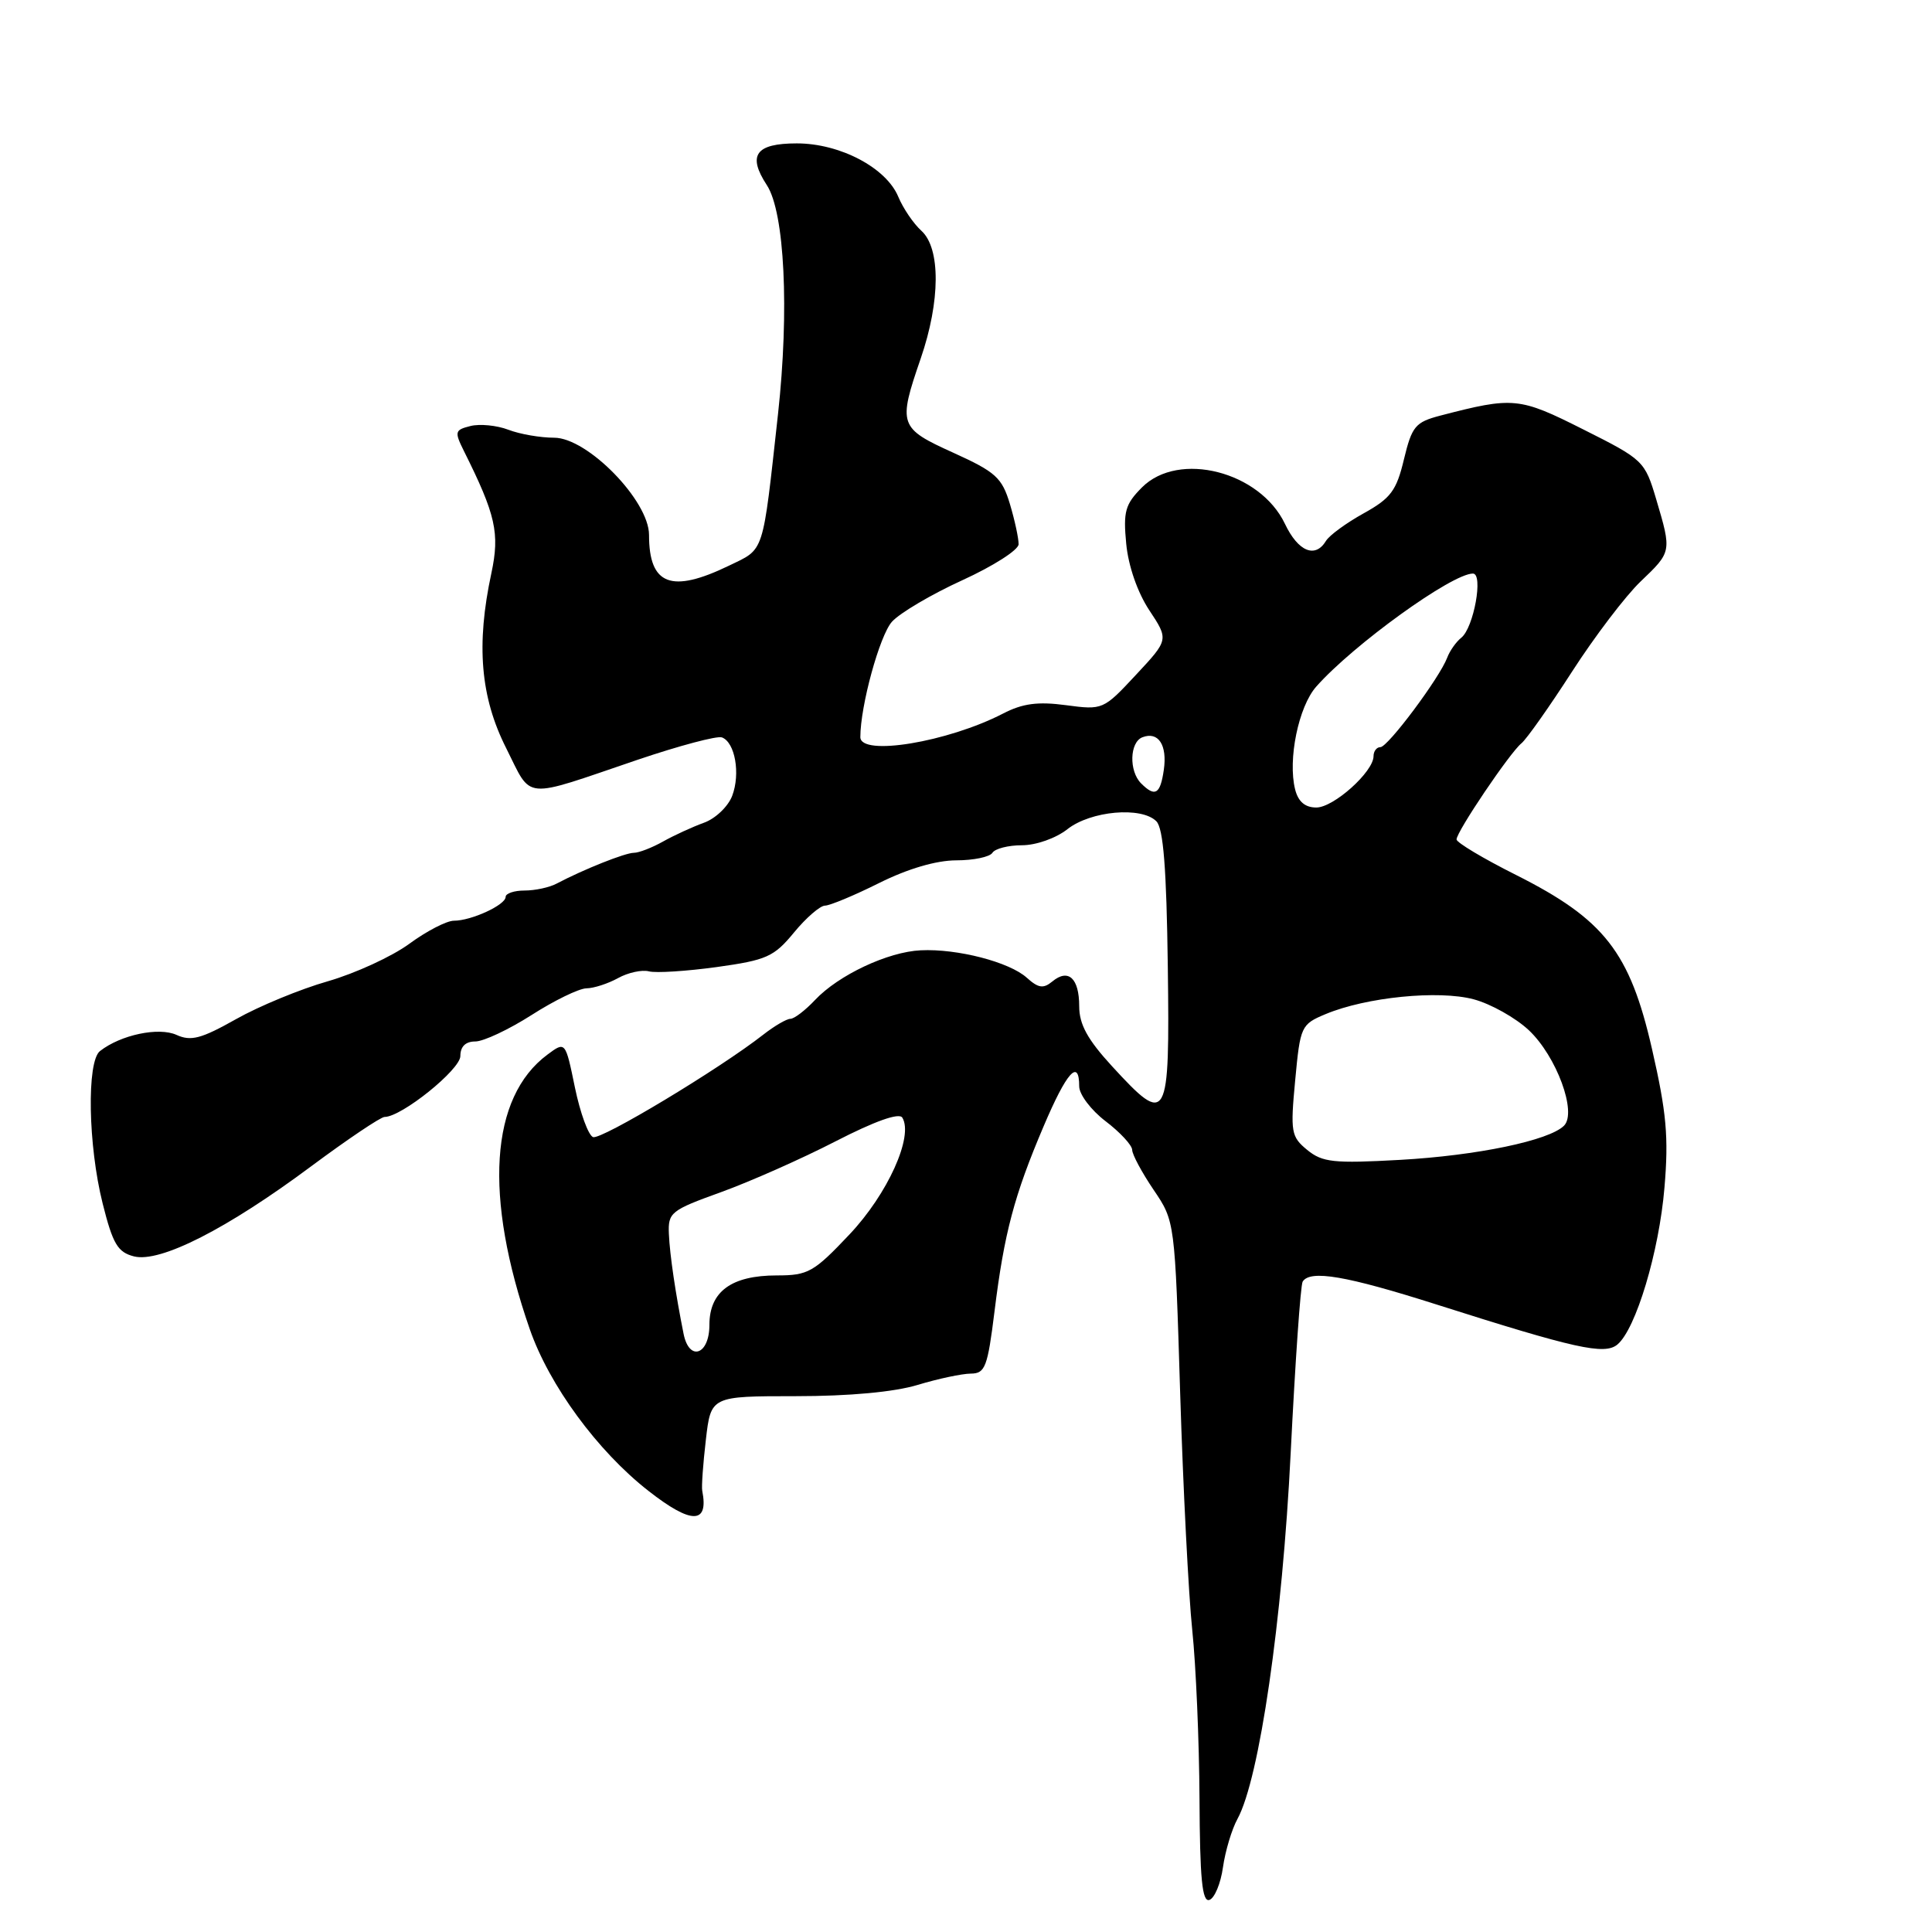 <?xml version="1.0" encoding="UTF-8" standalone="no"?>
<!DOCTYPE svg PUBLIC "-//W3C//DTD SVG 1.1//EN" "http://www.w3.org/Graphics/SVG/1.1/DTD/svg11.dtd" >
<svg xmlns="http://www.w3.org/2000/svg" xmlns:xlink="http://www.w3.org/1999/xlink" version="1.1" viewBox="0 0 256 256">
 <g >
 <path fill="currentColor"
d=" M 162.05 247.42 C 162.36 245.26 163.22 242.38 163.98 241.00 C 166.88 235.68 169.92 214.76 171.02 192.57 C 171.62 180.51 172.33 170.27 172.61 169.82 C 173.60 168.23 178.37 169.04 190.37 172.86 C 208.75 178.71 212.61 179.57 214.31 178.16 C 216.76 176.12 219.84 165.87 220.55 157.36 C 221.12 150.67 220.82 147.39 218.90 139.00 C 215.96 126.14 212.58 121.82 200.87 115.93 C 196.54 113.76 193.00 111.64 193.00 111.23 C 193.00 110.20 200.06 99.74 201.59 98.50 C 202.27 97.95 205.29 93.67 208.30 89.00 C 211.31 84.33 215.40 78.95 217.39 77.05 C 221.52 73.11 221.52 73.12 219.46 66.17 C 217.95 61.08 217.76 60.90 209.81 56.91 C 201.29 52.62 200.54 52.55 190.85 55.07 C 187.53 55.94 187.09 56.48 186.03 60.86 C 185.04 65.02 184.28 66.03 180.69 68.02 C 178.38 69.30 176.14 70.94 175.70 71.67 C 174.28 74.03 172.01 73.09 170.26 69.41 C 166.95 62.47 156.19 59.72 151.33 64.57 C 149.09 66.82 148.82 67.78 149.23 72.05 C 149.51 75.00 150.73 78.50 152.28 80.85 C 154.87 84.76 154.87 84.76 150.52 89.42 C 146.21 94.05 146.13 94.09 141.25 93.44 C 137.52 92.94 135.49 93.21 132.91 94.55 C 125.57 98.34 114.00 100.25 114.00 97.67 C 114.00 93.52 116.56 84.20 118.19 82.38 C 119.24 81.22 123.44 78.74 127.52 76.88 C 131.59 75.02 134.95 72.88 134.97 72.12 C 134.98 71.35 134.47 68.96 133.82 66.79 C 132.77 63.29 131.94 62.54 126.32 59.99 C 119.12 56.73 118.97 56.30 122.00 47.50 C 124.61 39.92 124.65 32.90 122.09 30.58 C 121.04 29.63 119.67 27.61 119.03 26.08 C 117.44 22.23 111.31 19.00 105.58 19.00 C 100.13 19.00 99.01 20.56 101.61 24.53 C 103.97 28.13 104.60 41.14 103.09 54.87 C 101.01 73.70 101.35 72.65 96.60 74.95 C 88.94 78.66 86.00 77.53 86.00 70.88 C 86.00 66.35 77.85 58.00 73.43 58.00 C 71.61 58.00 68.88 57.53 67.35 56.94 C 65.83 56.36 63.57 56.14 62.34 56.45 C 60.26 56.97 60.20 57.20 61.47 59.76 C 65.69 68.21 66.24 70.65 65.11 75.95 C 63.07 85.43 63.66 92.38 67.07 99.13 C 70.57 106.08 68.99 105.94 84.50 100.67 C 90.00 98.81 95.02 97.47 95.66 97.71 C 97.40 98.36 98.13 102.52 97.02 105.45 C 96.48 106.87 94.79 108.48 93.27 109.02 C 91.75 109.57 89.31 110.69 87.85 111.51 C 86.39 112.33 84.65 113.00 84.00 113.00 C 82.84 113.00 77.35 115.19 73.76 117.08 C 72.81 117.59 70.90 118.00 69.51 118.00 C 68.13 118.00 67.00 118.38 67.00 118.84 C 67.00 119.91 62.46 122.00 60.15 122.00 C 59.18 122.00 56.52 123.38 54.23 125.06 C 51.94 126.74 47.09 128.97 43.45 130.02 C 39.80 131.06 34.32 133.32 31.26 135.05 C 26.66 137.64 25.30 138.00 23.39 137.13 C 21.03 136.06 16.00 137.12 13.25 139.27 C 11.47 140.66 11.67 151.77 13.60 159.46 C 14.95 164.85 15.60 165.93 17.76 166.48 C 21.23 167.35 30.10 162.83 41.26 154.52 C 46.08 150.94 50.45 148.00 50.96 148.00 C 53.21 148.00 61.00 141.73 61.00 139.93 C 61.00 138.67 61.69 138.00 62.98 138.00 C 64.07 138.00 67.42 136.42 70.43 134.50 C 73.44 132.57 76.71 130.98 77.70 130.96 C 78.69 130.95 80.58 130.33 81.90 129.60 C 83.22 128.87 85.06 128.47 85.99 128.71 C 86.92 128.95 90.96 128.69 94.97 128.14 C 101.58 127.22 102.55 126.79 105.21 123.56 C 106.82 121.60 108.68 120.00 109.32 120.00 C 109.97 119.99 113.20 118.65 116.50 117.00 C 120.29 115.11 124.05 114.01 126.69 114.00 C 129.00 114.00 131.16 113.55 131.50 113.00 C 131.84 112.45 133.61 112.00 135.42 112.00 C 137.28 112.00 139.92 111.07 141.44 109.87 C 144.53 107.44 151.24 106.84 153.22 108.82 C 154.15 109.74 154.57 115.05 154.74 128.05 C 155.01 148.80 154.72 149.31 147.34 141.27 C 144.10 137.74 143.00 135.73 143.00 133.33 C 143.00 129.62 141.56 128.29 139.44 130.05 C 138.25 131.03 137.59 130.94 136.05 129.55 C 133.76 127.48 126.84 125.68 122.00 125.92 C 117.65 126.12 111.09 129.21 107.99 132.51 C 106.70 133.88 105.24 135.00 104.73 135.00 C 104.23 135.00 102.62 135.94 101.16 137.08 C 95.34 141.64 79.65 151.08 78.58 150.67 C 77.96 150.43 76.88 147.48 76.18 144.10 C 74.92 137.97 74.92 137.97 72.54 139.74 C 64.92 145.40 64.08 158.51 70.20 176.13 C 72.78 183.55 79.16 192.26 85.91 197.54 C 91.61 202.01 93.93 202.00 93.05 197.53 C 92.94 197.00 93.16 193.96 93.53 190.78 C 94.20 185.00 94.20 185.00 105.44 185.00 C 112.53 185.00 118.49 184.45 121.59 183.51 C 124.29 182.69 127.46 182.02 128.63 182.01 C 130.54 182.00 130.86 181.17 131.78 173.75 C 133.06 163.39 134.39 158.39 138.28 149.25 C 141.33 142.06 143.00 140.19 143.00 143.95 C 143.00 145.02 144.57 147.10 146.50 148.57 C 148.43 150.04 150.01 151.75 150.02 152.37 C 150.03 152.99 151.31 155.37 152.86 157.66 C 155.68 161.82 155.68 161.82 156.38 184.66 C 156.77 197.22 157.49 211.32 157.98 216.00 C 158.47 220.68 158.90 230.72 158.94 238.33 C 158.99 248.93 159.29 252.07 160.25 251.75 C 160.94 251.52 161.75 249.57 162.05 247.42 Z  M 90.58 176.75 C 89.52 171.46 88.75 166.30 88.63 163.50 C 88.51 160.66 88.88 160.37 95.50 157.98 C 99.35 156.59 106.19 153.56 110.70 151.24 C 115.93 148.55 119.14 147.41 119.56 148.09 C 121.08 150.56 117.62 158.22 112.56 163.57 C 107.83 168.58 107.07 169.00 102.94 169.00 C 96.91 169.00 94.00 171.14 94.00 175.56 C 94.00 179.53 91.33 180.46 90.58 176.75 Z  M 173.21 152.37 C 171.08 150.62 170.97 150.02 171.62 143.13 C 172.29 135.97 172.40 135.73 175.66 134.37 C 181.02 132.13 190.60 131.17 195.26 132.41 C 197.52 133.01 200.82 134.86 202.58 136.51 C 206.25 139.97 208.99 147.41 207.24 149.16 C 205.27 151.13 195.70 153.12 185.50 153.69 C 176.70 154.18 175.23 154.02 173.21 152.37 Z  M 171.61 104.60 C 170.62 100.65 172.06 93.63 174.41 90.98 C 179.33 85.42 192.39 76.00 195.17 76.00 C 196.58 76.00 195.28 83.18 193.63 84.50 C 192.94 85.05 192.10 86.24 191.76 87.15 C 190.76 89.81 183.90 99.00 182.91 99.00 C 182.41 99.00 182.00 99.54 182.00 100.20 C 182.00 102.26 176.72 107.00 174.42 107.00 C 172.93 107.00 172.02 106.23 171.61 104.60 Z  M 151.20 103.80 C 149.57 102.17 149.68 98.34 151.38 97.69 C 153.49 96.88 154.69 98.72 154.21 102.02 C 153.74 105.25 153.06 105.66 151.20 103.80 Z "/>
</g>
</svg>